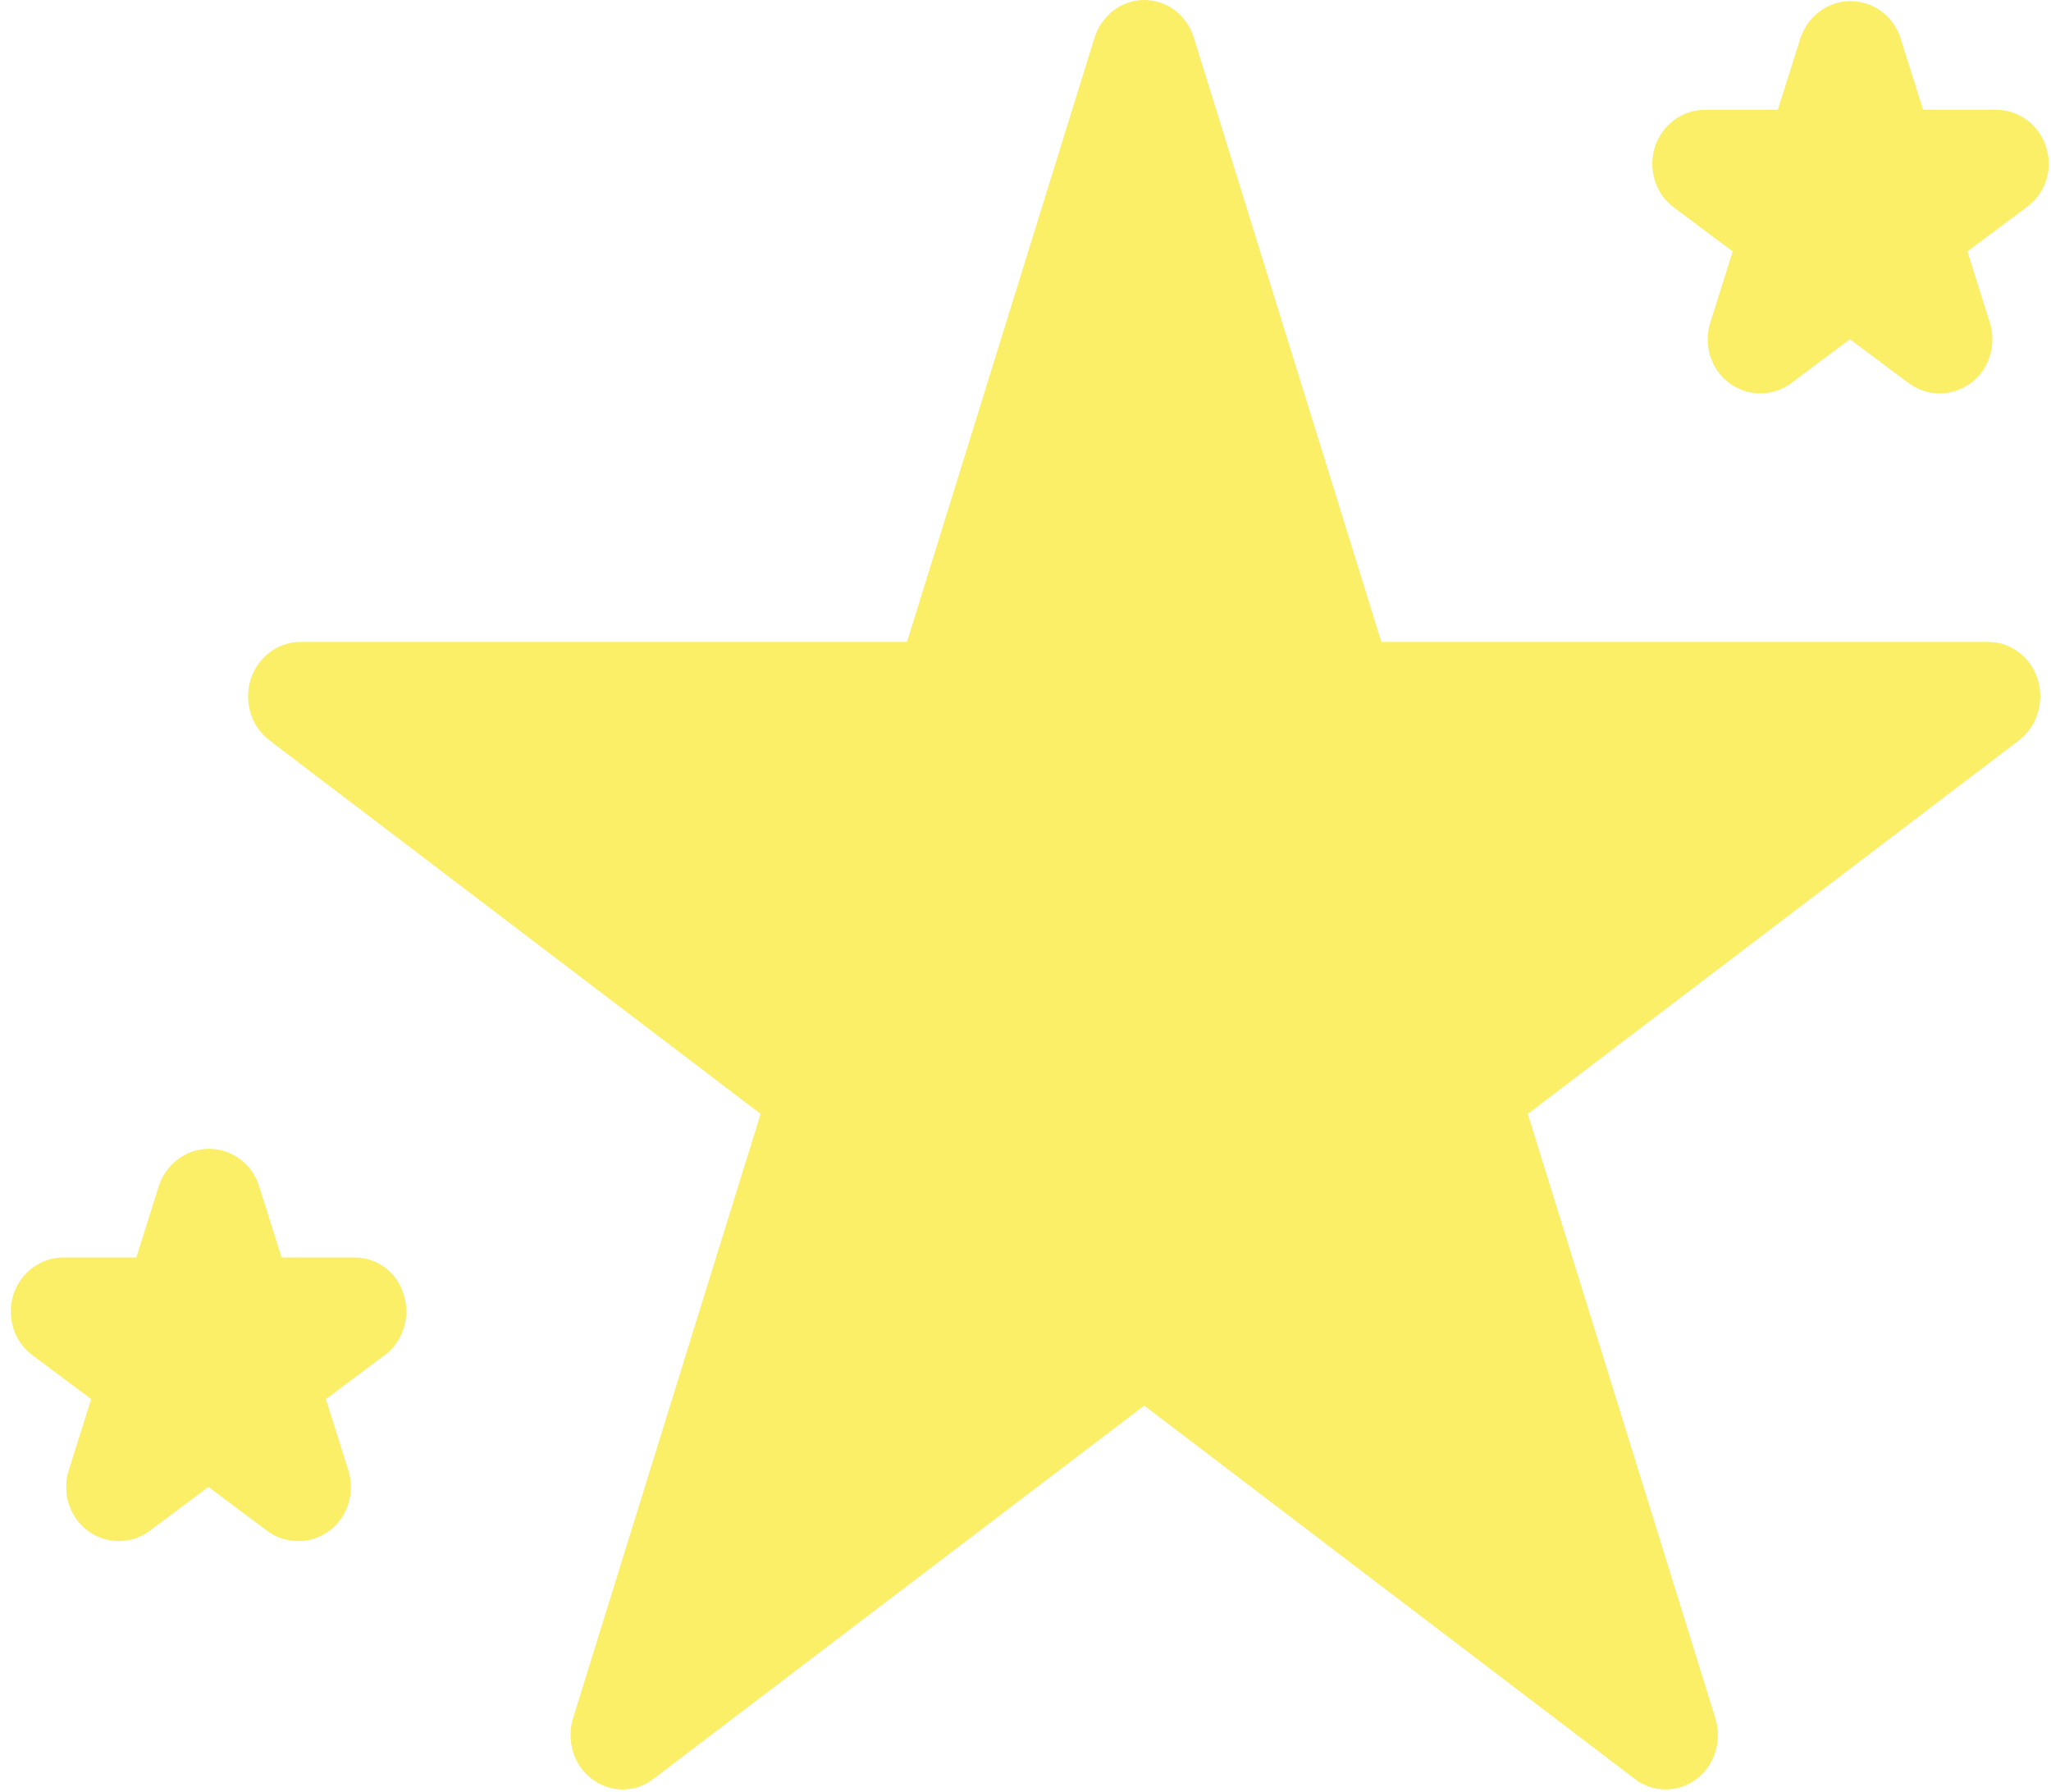 <?xml version="1.0" encoding="UTF-8"?>
<svg width="103px" height="90px" viewBox="0 0 103 90" version="1.1" xmlns="http://www.w3.org/2000/svg" xmlns:xlink="http://www.w3.org/1999/xlink">
    <!-- Generator: Sketch 45.2 (43514) - http://www.bohemiancoding.com/sketch -->
    <title>noun_1197506_cc</title>
    <desc>Created with Sketch.</desc>
    <defs></defs>
    <g id="Page-1" stroke="none" stroke-width="1" fill="none" fill-rule="evenodd" fill-opacity="0.666">
        <g id="Creation-Page" transform="translate(-175, -203)" fill="#F8E71C">
            <g id="noun_1197506_cc" transform="translate(175, 203)">
                <g id="Group" transform="translate(0.46, 0)">
                    <path d="M101.875,34.122 C101.531,32.997 100.526,32.233 99.383,32.233 L68.911,32.233 L59.493,1.888 C59.149,0.764 58.144,0 57.001,0 C55.858,0 54.867,0.764 54.509,1.888 L45.09,32.233 L14.619,32.233 C13.49,32.233 12.485,32.997 12.127,34.122 C11.782,35.246 12.154,36.486 13.077,37.178 L37.738,55.932 L28.319,86.277 C27.975,87.401 28.347,88.641 29.269,89.333 C30.192,90.025 31.431,90.025 32.34,89.333 L57.001,70.579 L81.648,89.333 C82.103,89.679 82.64,89.852 83.19,89.852 C83.741,89.852 84.264,89.679 84.732,89.333 C85.655,88.641 86.027,87.401 85.683,86.277 L76.264,55.932 L100.925,37.178 C101.834,36.486 102.22,35.26 101.875,34.122 Z" id="Path"></path>
                    <path d="M102.294,7.386 C101.946,6.27 100.93,5.511 99.775,5.511 L96.115,5.511 L94.988,1.932 C94.64,0.816 93.624,0.057 92.469,0.057 C91.328,0.057 90.312,0.816 89.951,1.932 L88.823,5.511 L85.164,5.511 C84.023,5.511 83.007,6.27 82.645,7.386 C82.297,8.502 82.673,9.733 83.605,10.421 L86.555,12.625 L85.428,16.203 C85.08,17.32 85.456,18.551 86.388,19.238 C87.321,19.925 88.573,19.925 89.491,19.238 L92.441,17.034 L95.392,19.238 C95.851,19.581 96.394,19.753 96.95,19.753 C97.493,19.753 98.036,19.581 98.509,19.238 C99.441,18.551 99.817,17.32 99.469,16.203 L98.342,12.625 L101.292,10.421 C102.266,9.733 102.656,8.502 102.294,7.386 Z" id="Shape" fill-rule="nonzero"></path>
                    <path d="M17.339,63.139 L13.679,63.139 L12.552,59.56 C12.204,58.444 11.188,57.685 10.033,57.685 C8.892,57.685 7.876,58.444 7.514,59.56 L6.387,63.139 L2.727,63.139 C1.586,63.139 0.571,63.897 0.209,65.014 C-0.139,66.13 0.237,67.361 1.169,68.048 L4.119,70.253 L2.992,73.831 C2.644,74.948 3.02,76.179 3.952,76.866 C4.884,77.553 6.137,77.553 7.055,76.866 L10.005,74.661 L12.955,76.866 C13.415,77.209 13.957,77.381 14.514,77.381 C15.071,77.381 15.599,77.209 16.073,76.866 C17.005,76.179 17.381,74.948 17.033,73.831 L15.906,70.253 L18.856,68.048 C19.788,67.361 20.164,66.13 19.816,65.014 C19.496,63.897 18.48,63.139 17.339,63.139 Z" id="Shape" fill-rule="nonzero"></path>
                </g>
            </g>
        </g>
    </g>
</svg>